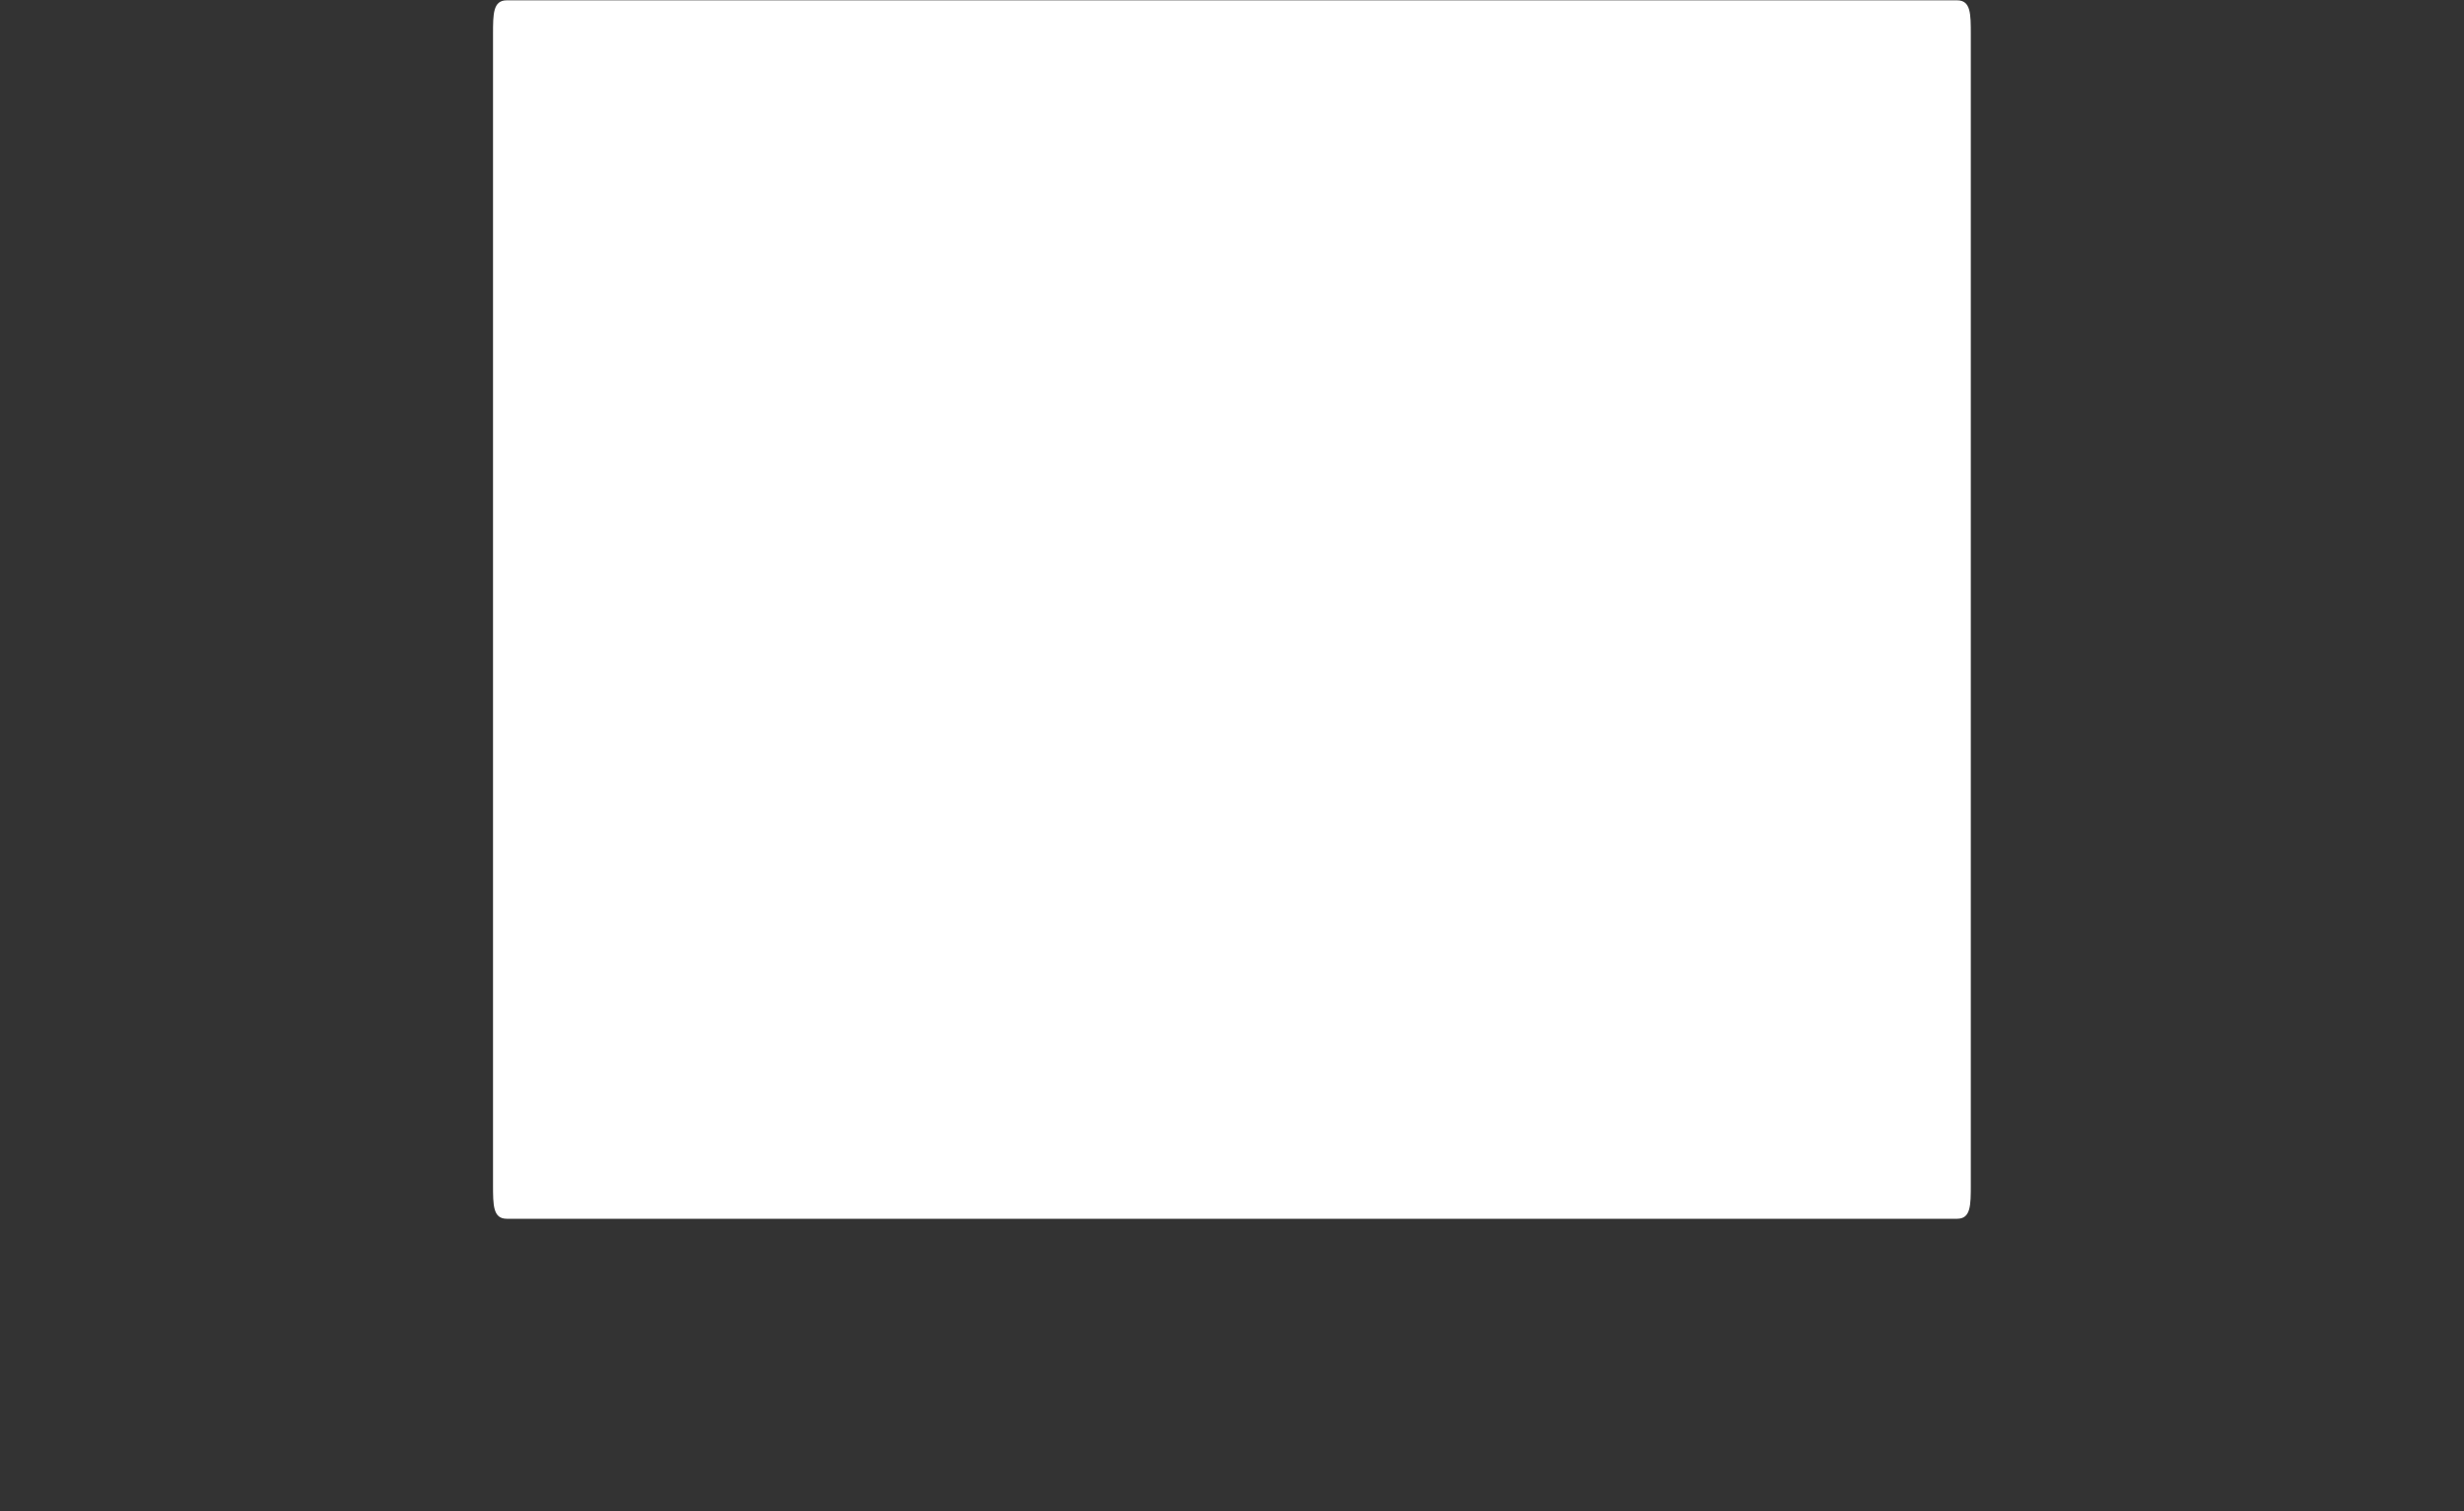 <svg version="1.2" baseProfile="tiny" viewBox="0 0 43.52 26.688" xmlns:xlink="http://www.w3.org/1999/xlink" xmlns="http://www.w3.org/2000/svg">
<rect x="0" y="0" width="43.52" height="26.688" fill="#333333" stroke="none"/>
<path style="fill:#ffffff;" d="M34.809,0.606C34.809,0.245,34.809,0.006,34.568,0.006L8.95,0.006L8.95,0.006C8.708,0.006,8.708,0.245,8.708,0.606L8.708,20.925C8.708,21.287,8.708,21.525,8.95,21.525L34.568,21.525C34.809,21.525,34.809,21.287,34.809,20.925L34.809,0.606Z"/>
</svg>